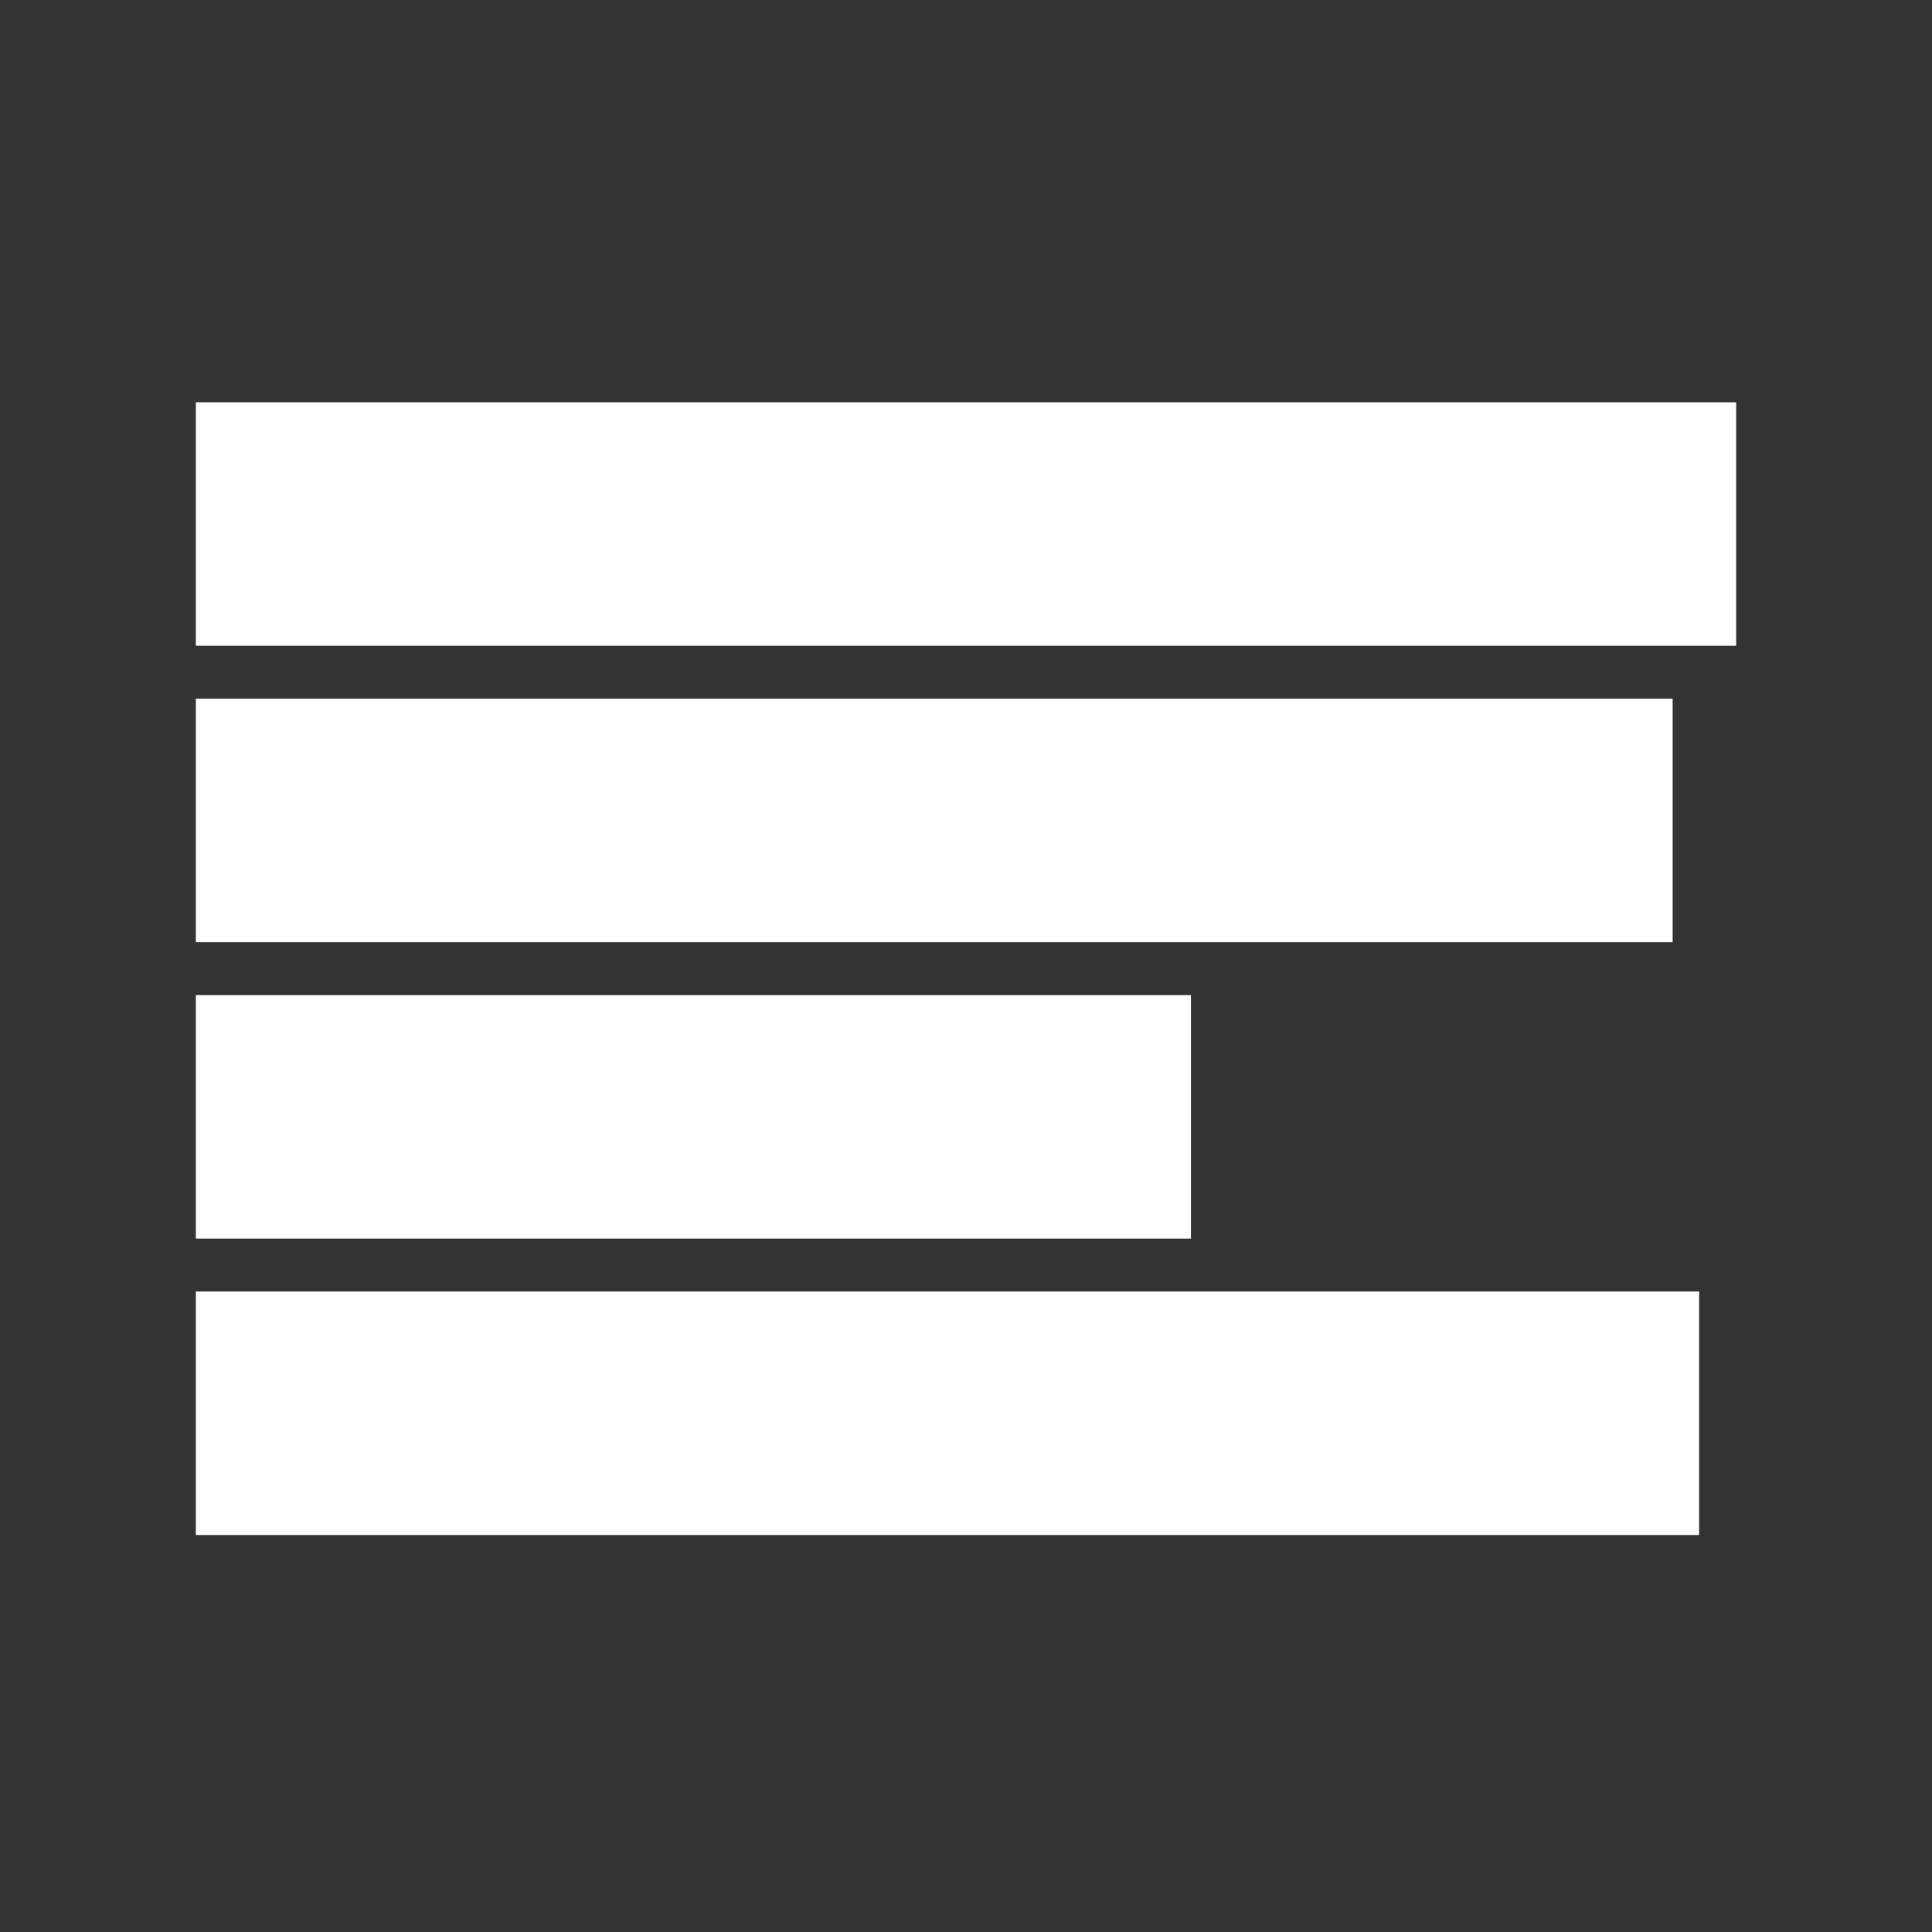 <svg width="365" height="365" viewBox="0 0 365 365" fill="none" xmlns="http://www.w3.org/2000/svg">
<rect x="0" y="0" width="365" height="365" fill="#333333" stroke="none"/>
<rect x="37" y="76" width="291" height="46" fill="white"/>
<rect x="37" y="132" width="279" height="46" fill="white"/>
<rect x="37" y="188" width="188" height="46" fill="white"/>
<rect x="37" y="244" width="284" height="46" fill="white"/>
</svg>

